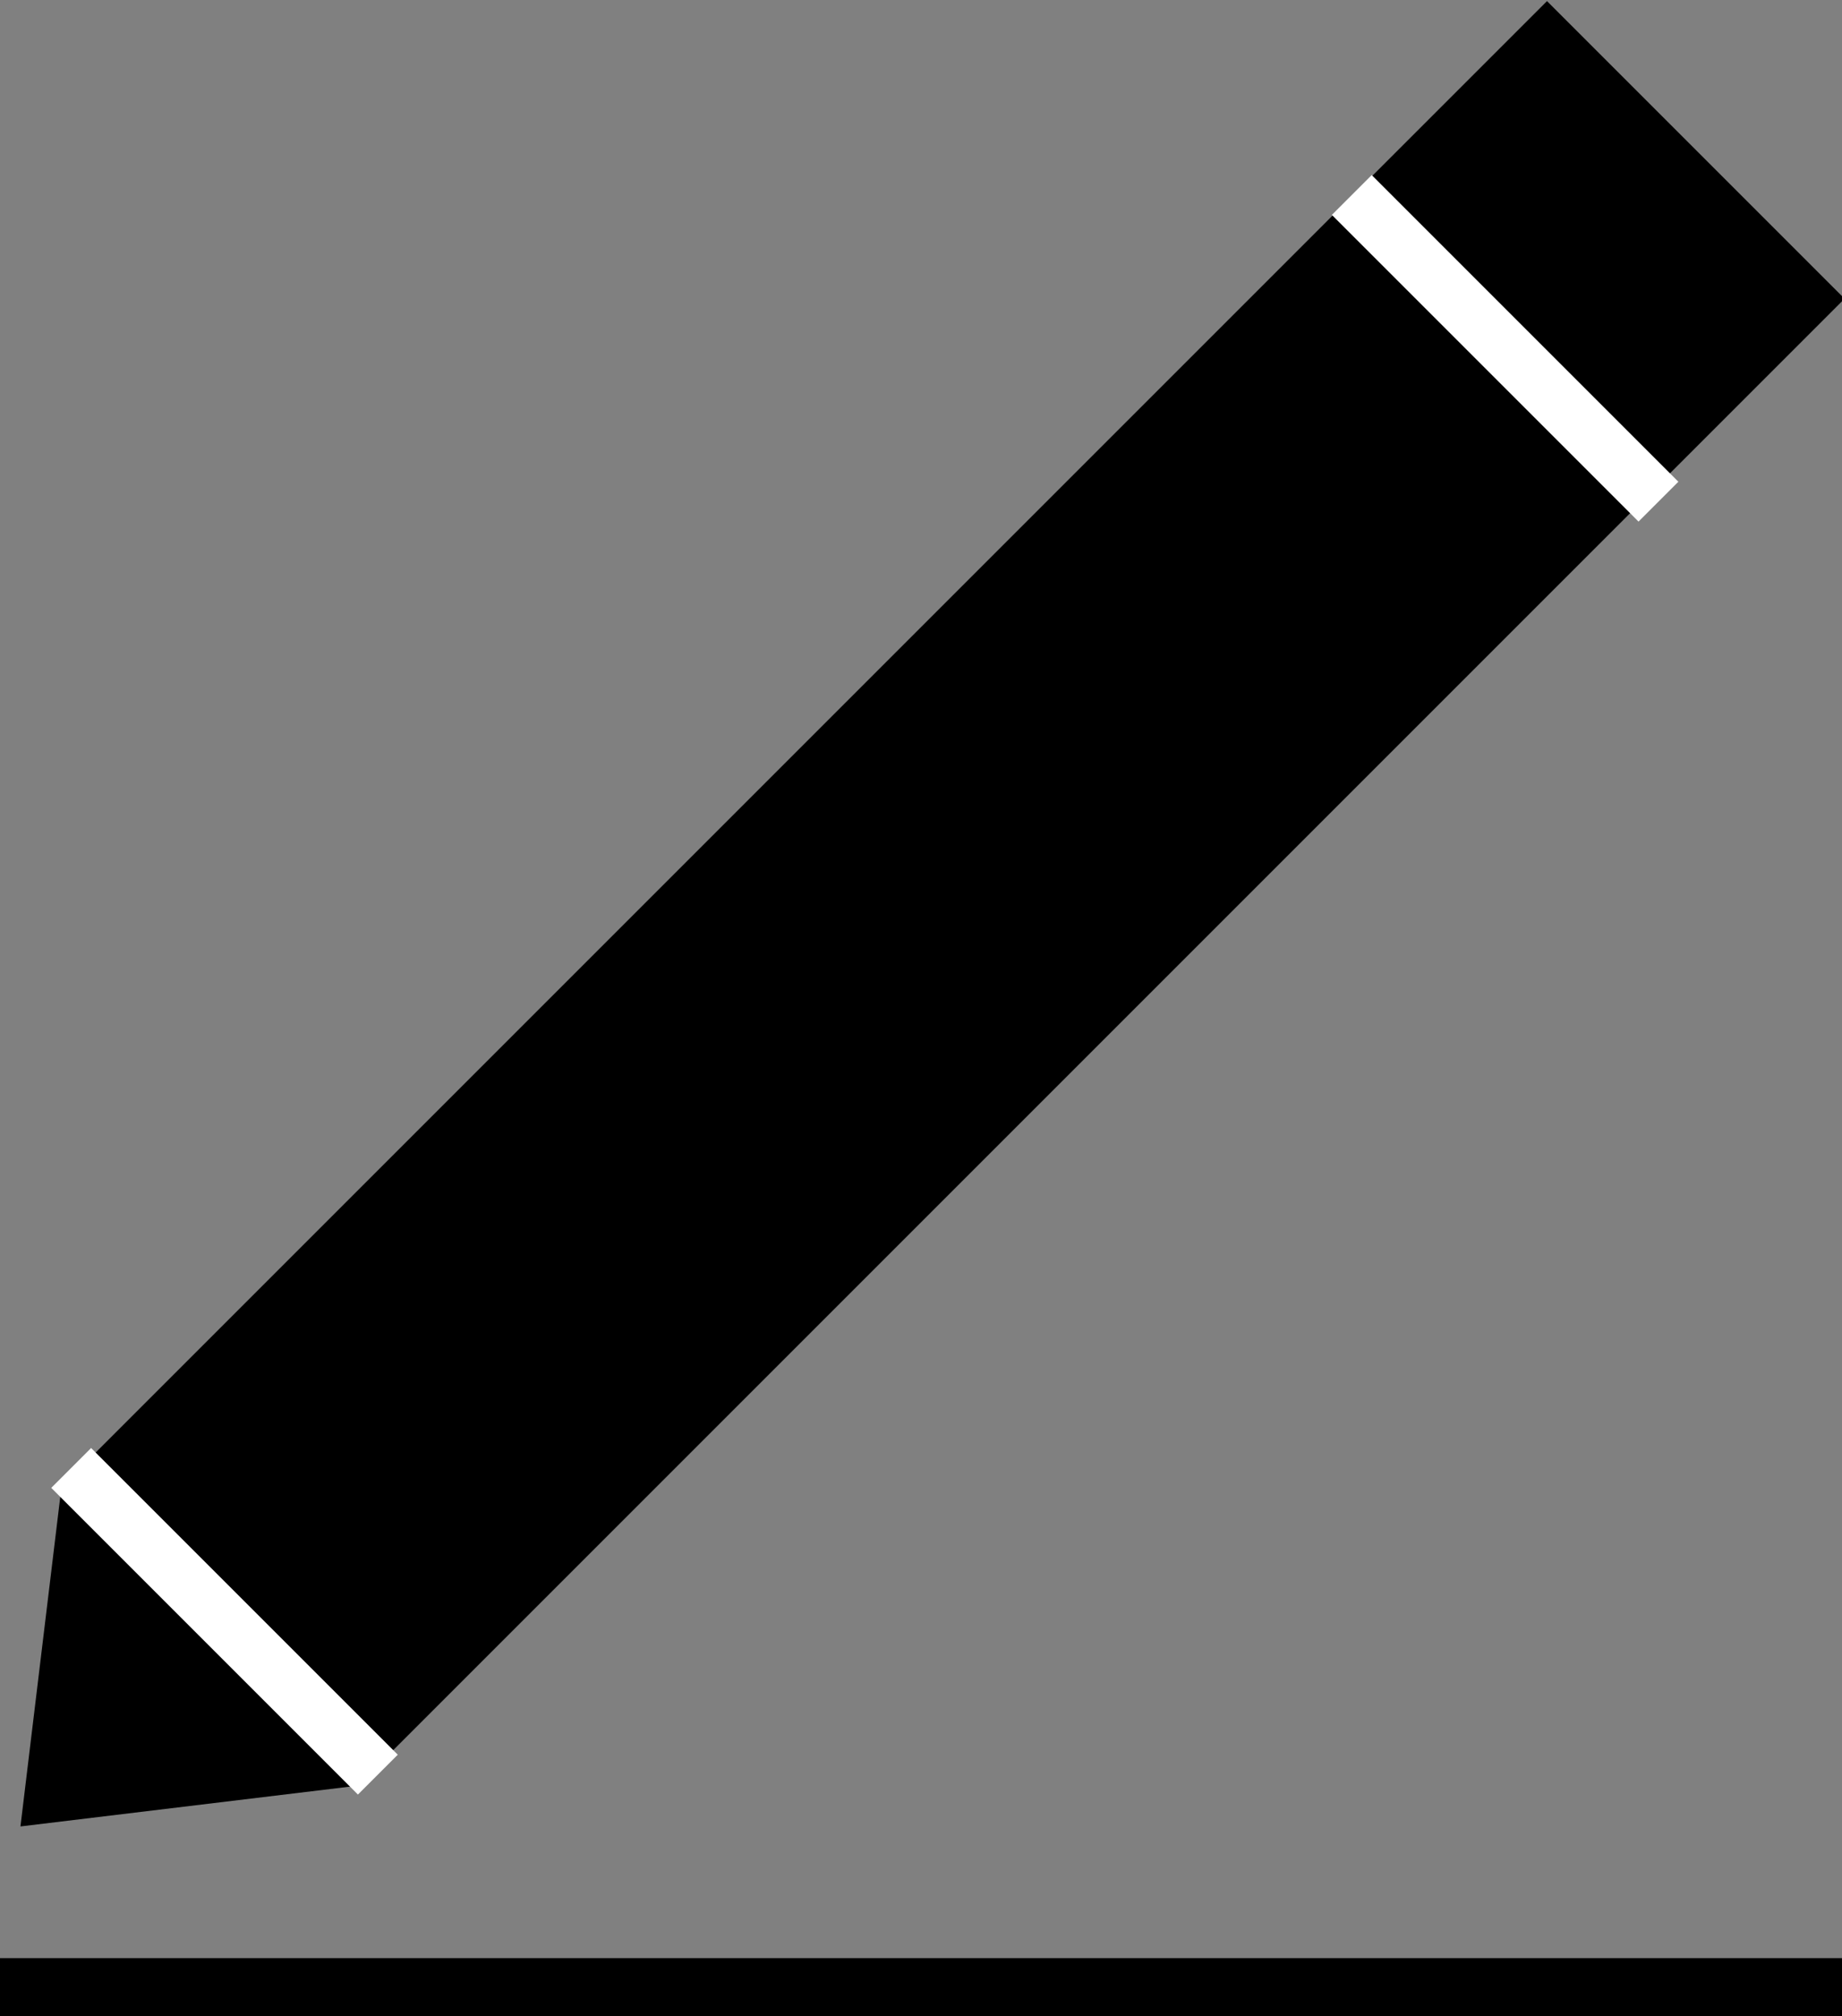 <?xml version="1.0" encoding="utf-8"?>
<!-- Generator: Adobe Illustrator 23.0.6, SVG Export Plug-In . SVG Version: 6.00 Build 0)  -->
<svg version="1.1" id="Ebene_1" xmlns="http://www.w3.org/2000/svg" xmlns:xlink="http://www.w3.org/1999/xlink" x="0px" y="0px"
	 viewBox="0 0 127 139" enable-background="new 0 0 127 139" xml:space="preserve">
<rect x="0" y="0" width="127" height="139" fill="#808080" stroke="none"/>
<rect y="135" width="127" height="4"/>
<g>
	<g>
		<rect x="-6.83" y="47.08" transform="matrix(0.707 -0.707 0.707 0.707 -24.311 64.477)" width="145" height="29.02"/>
	</g>
	<polyline points="24.67,123.11 1.41,125.92 4.22,102.66 	"/>
	
		<rect x="0.96" y="110.29" transform="matrix(0.707 0.707 -0.707 0.707 83.578 21.803)" fill="#FFFFFF" stroke="#FFFFFF" stroke-width="0.886" stroke-miterlimit="10" width="29.02" height="3"/>
	
		<rect x="89.27" y="22.53" transform="matrix(0.707 0.707 -0.707 0.707 47.39 -66.347)" fill="#FFFFFF" stroke="#FFFFFF" stroke-width="0.886" stroke-miterlimit="10" width="29.02" height="3"/>
</g>
</svg>
